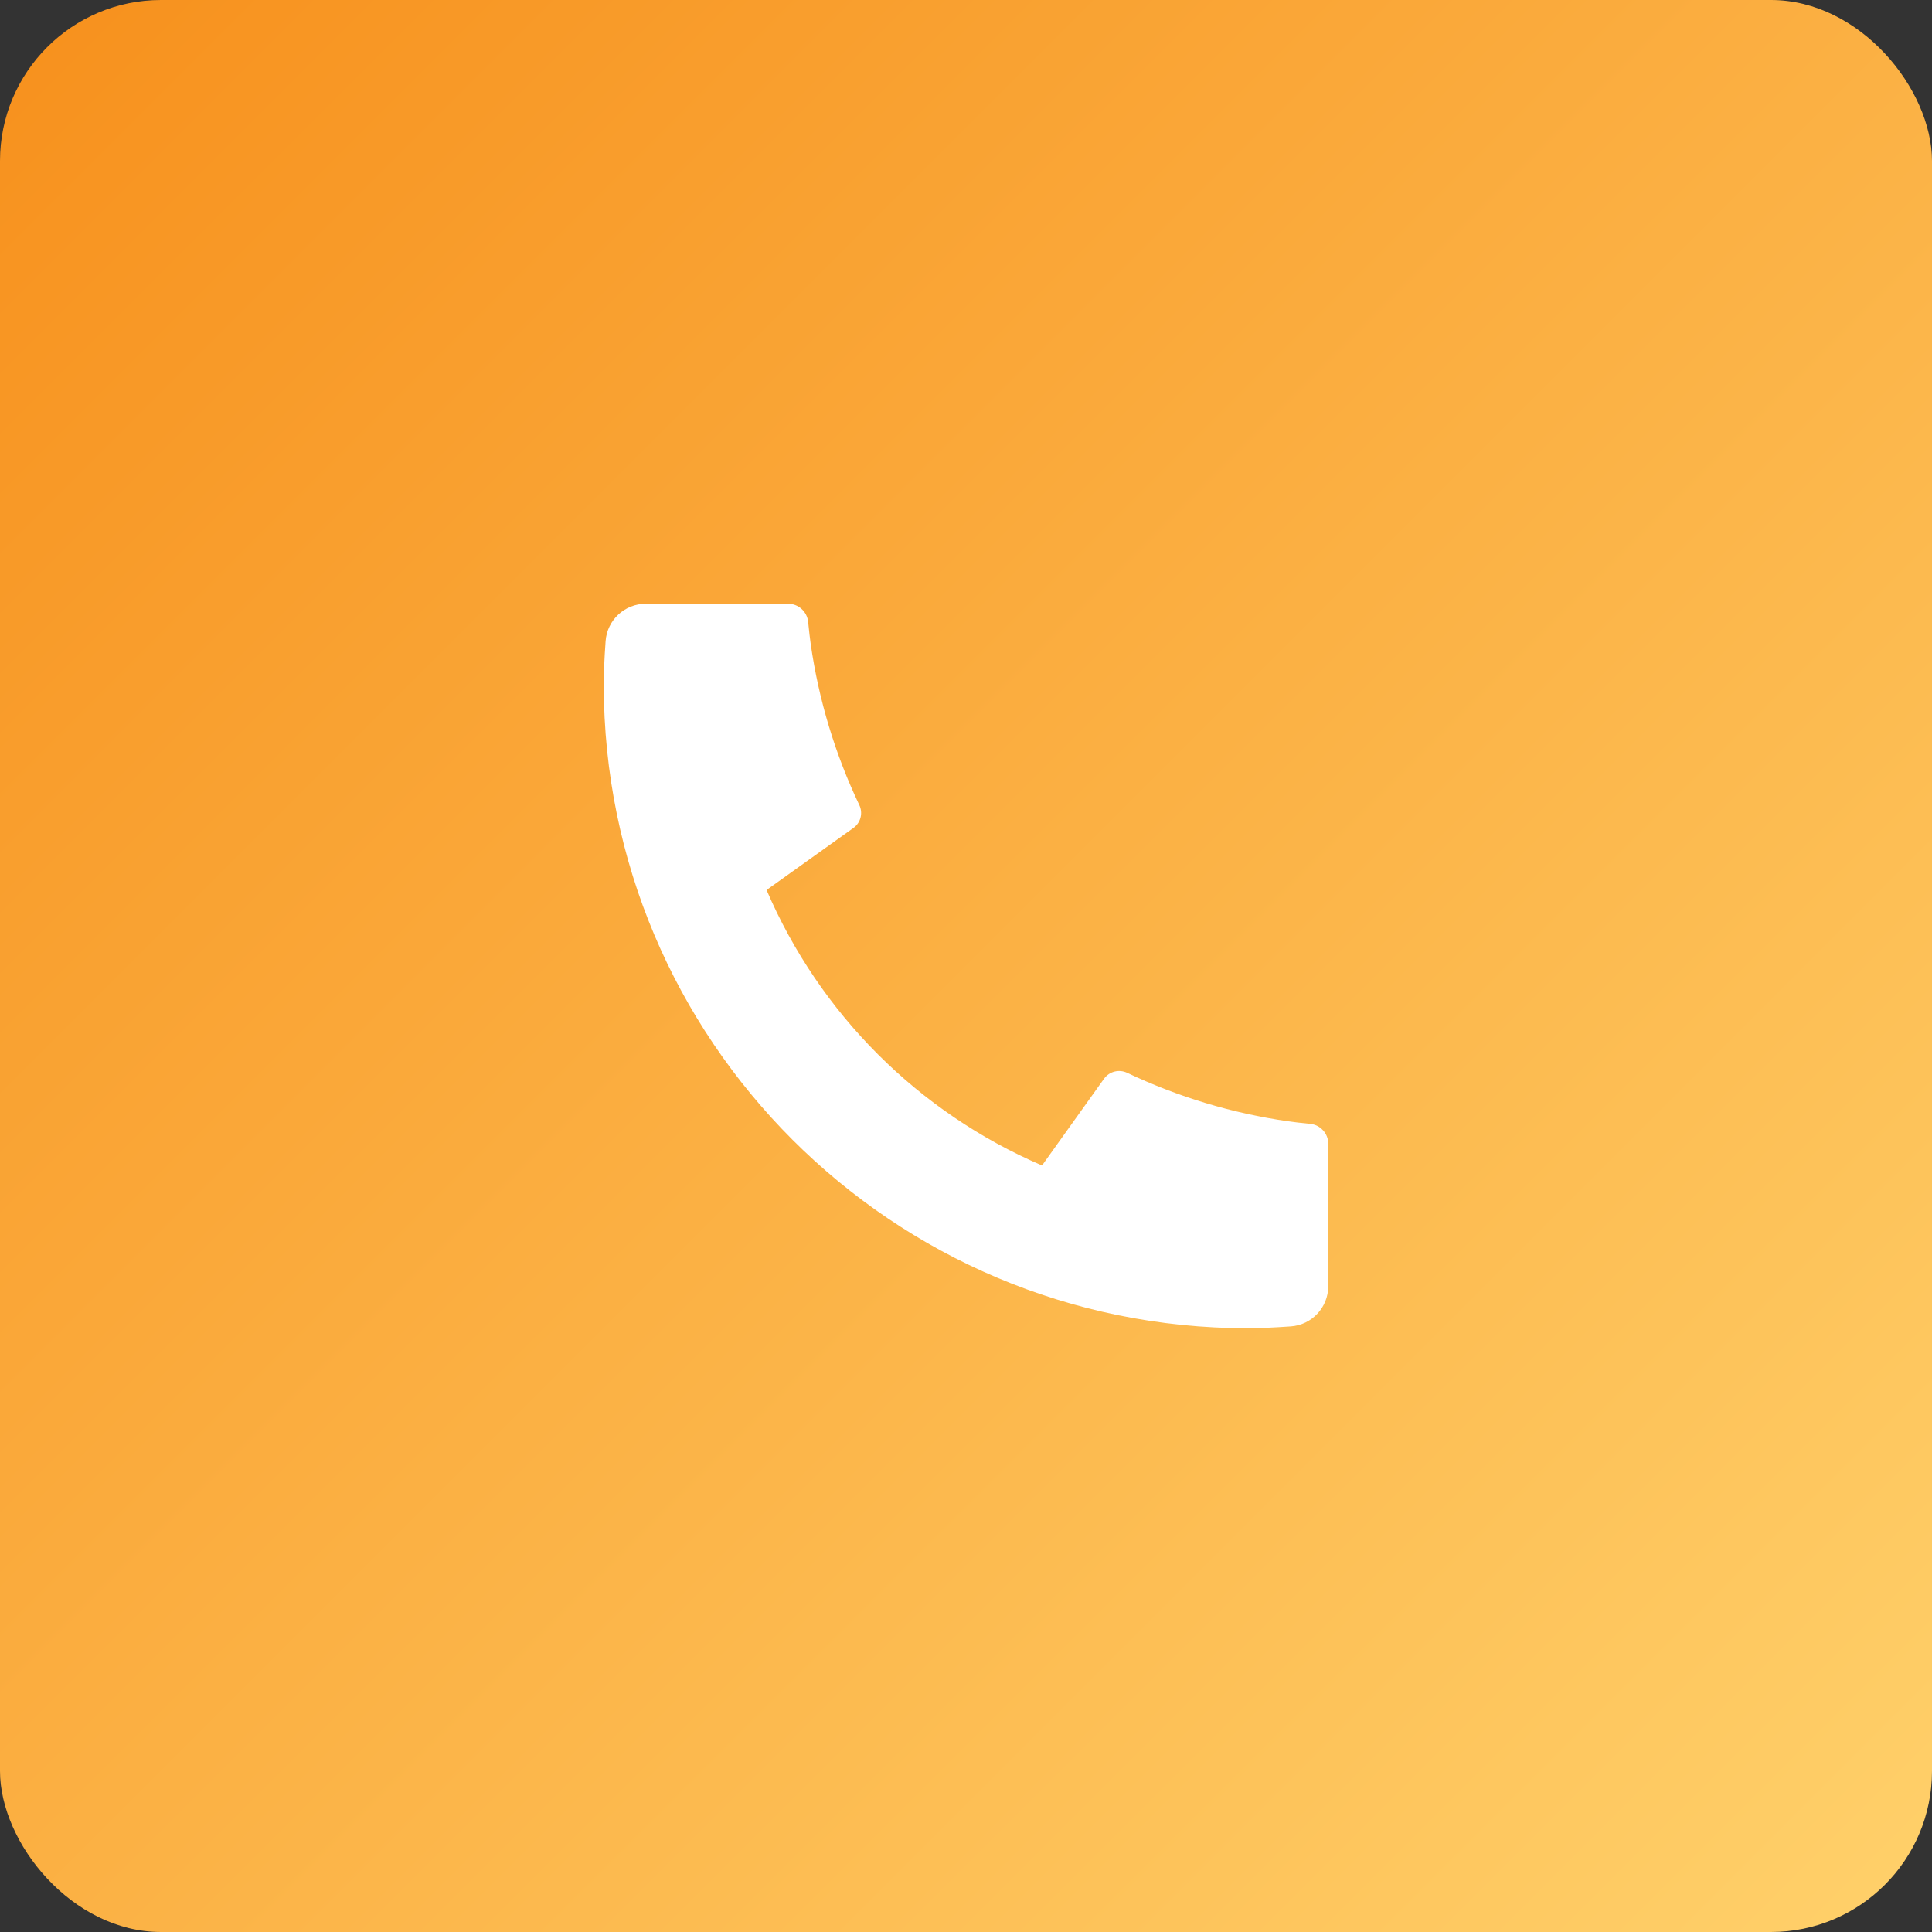 <svg xmlns="http://www.w3.org/2000/svg" width="48" height="48" viewBox="0 0 48 48">
    <rect x="0" y="0" width="48" height="48" fill="#333333" stroke="none"/>
    <defs>
        <linearGradient id="k0qjqysmoa" x1="100%" x2="0%" y1="100%" y2="0%">
            <stop offset="0%" stop-color="#FFD16B"/>
            <stop offset="100%" stop-color="#F7901C"/>
        </linearGradient>
    </defs>
    <g fill="none" fill-rule="evenodd">
        <g>
            <g>
                <g>
                    <g transform="translate(-156 -18529) translate(0 17370) translate(156 823) translate(0 336)">
                        <rect width="48" height="48" fill="url(#k0qjqysmoa)" rx="4"/>
                        <g>
                            <path d="M0 0L24 0 24 24 0 24z" transform="translate(12 12)"/>
                            <path fill="#FFF" fill-rule="nonzero" d="M21 16.42v3.536c0 .525-.406.961-.93.998-.437.03-.794.046-1.07.046-8.837 0-16-7.163-16-16 0-.276.015-.633.046-1.07.037-.524.473-.93.998-.93H7.58c.257 0 .472.194.498.45.023.23.044.413.064.552.199 1.387.606 2.736 1.208 4.001.095.2.033.439-.147.567l-2.158 1.542c1.32 3.074 3.77 5.525 6.844 6.844l1.54-2.154c.13-.182.371-.244.573-.149 1.265.6 2.614 1.007 4 1.205.139.02.322.042.55.064.255.026.45.241.449.498H21z" transform="translate(12 12)"/>
                        </g>
                    </g>
                </g>
            </g>
        </g>
    </g>
</svg>
